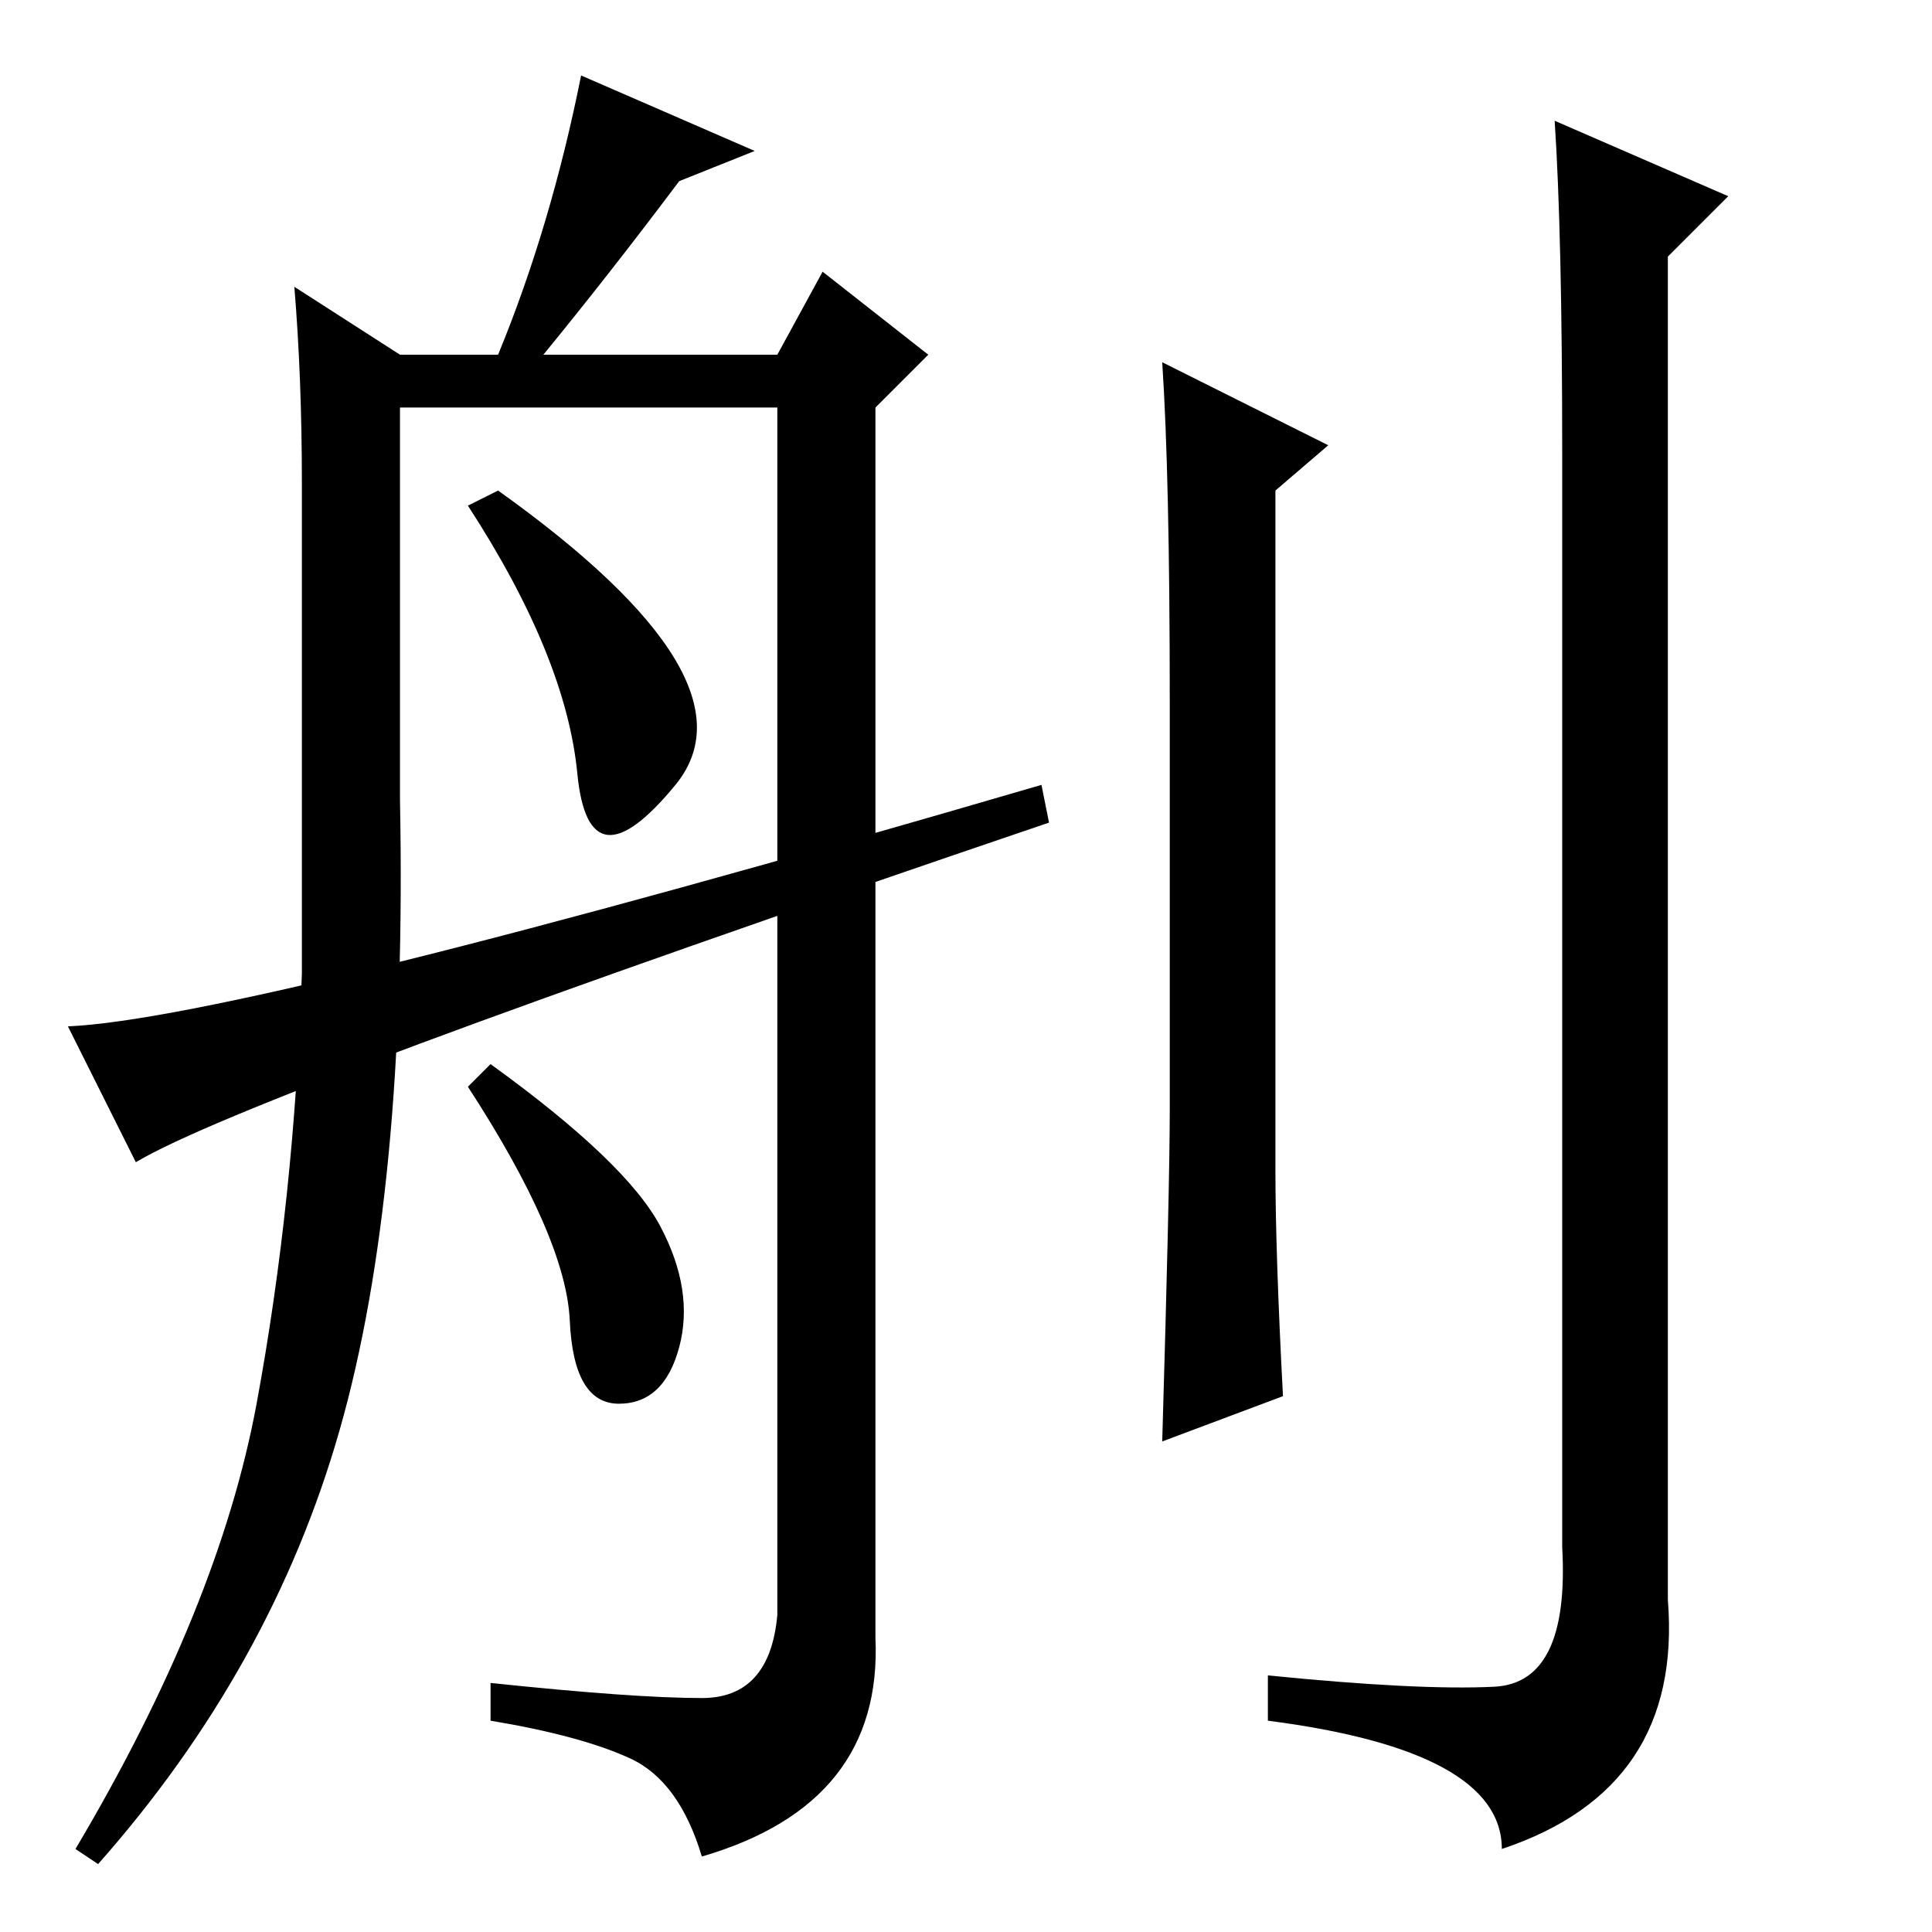 <?xml version="1.0" standalone="no"?>
<!DOCTYPE svg PUBLIC "-//W3C//DTD SVG 1.1//EN" "http://www.w3.org/Graphics/SVG/1.1/DTD/svg11.dtd" >
<svg xmlns="http://www.w3.org/2000/svg" xmlns:xlink="http://www.w3.org/1999/xlink" version="1.1" viewBox="0 -36 256 256">
  <g transform="matrix(1 0 0 -1 0 220)">
   <path fill="currentColor"
d="M169 101q0 -11 1 -30l-16 -6q1 34 1 44v54q0 30 -1 45l22 -11l-7 -6v-90zM206 240l23 -10l-8 -8v-178q2 -25 -22 -33q0 13 -31 17v6q20 -2 30 -1.5t9 18.5v145q0 29 -1 44zM76.5 153.5q-1.5 15.5 -14.5 35.5l4 2q35 -25 23.5 -39t-13 1.5zM100 236l-10 -4q-9 -12 -18 -23
h31l6 11l14 -11l-7 -7v-163q1 -22 -23 -29q-3 10 -9.5 13t-18.5 5v5q19 -2 28 -2t10 11v160h-50v-52q1 -52 -8 -83.5t-32 -57.5l-3 2q19 32 24 59t6 57v7v58q0 14 -1 26l14 -9h13q7 17 11 37zM87.5 93.5q4.5 -8.5 2.5 -16t-8 -7.5t-6.5 11t-13.5 31l3 3q18 -13 22.5 -21.5z
M18 102l-9 18q23 1 129 32l1 -5q-106 -36 -121 -45z" />
  </g>

</svg>
